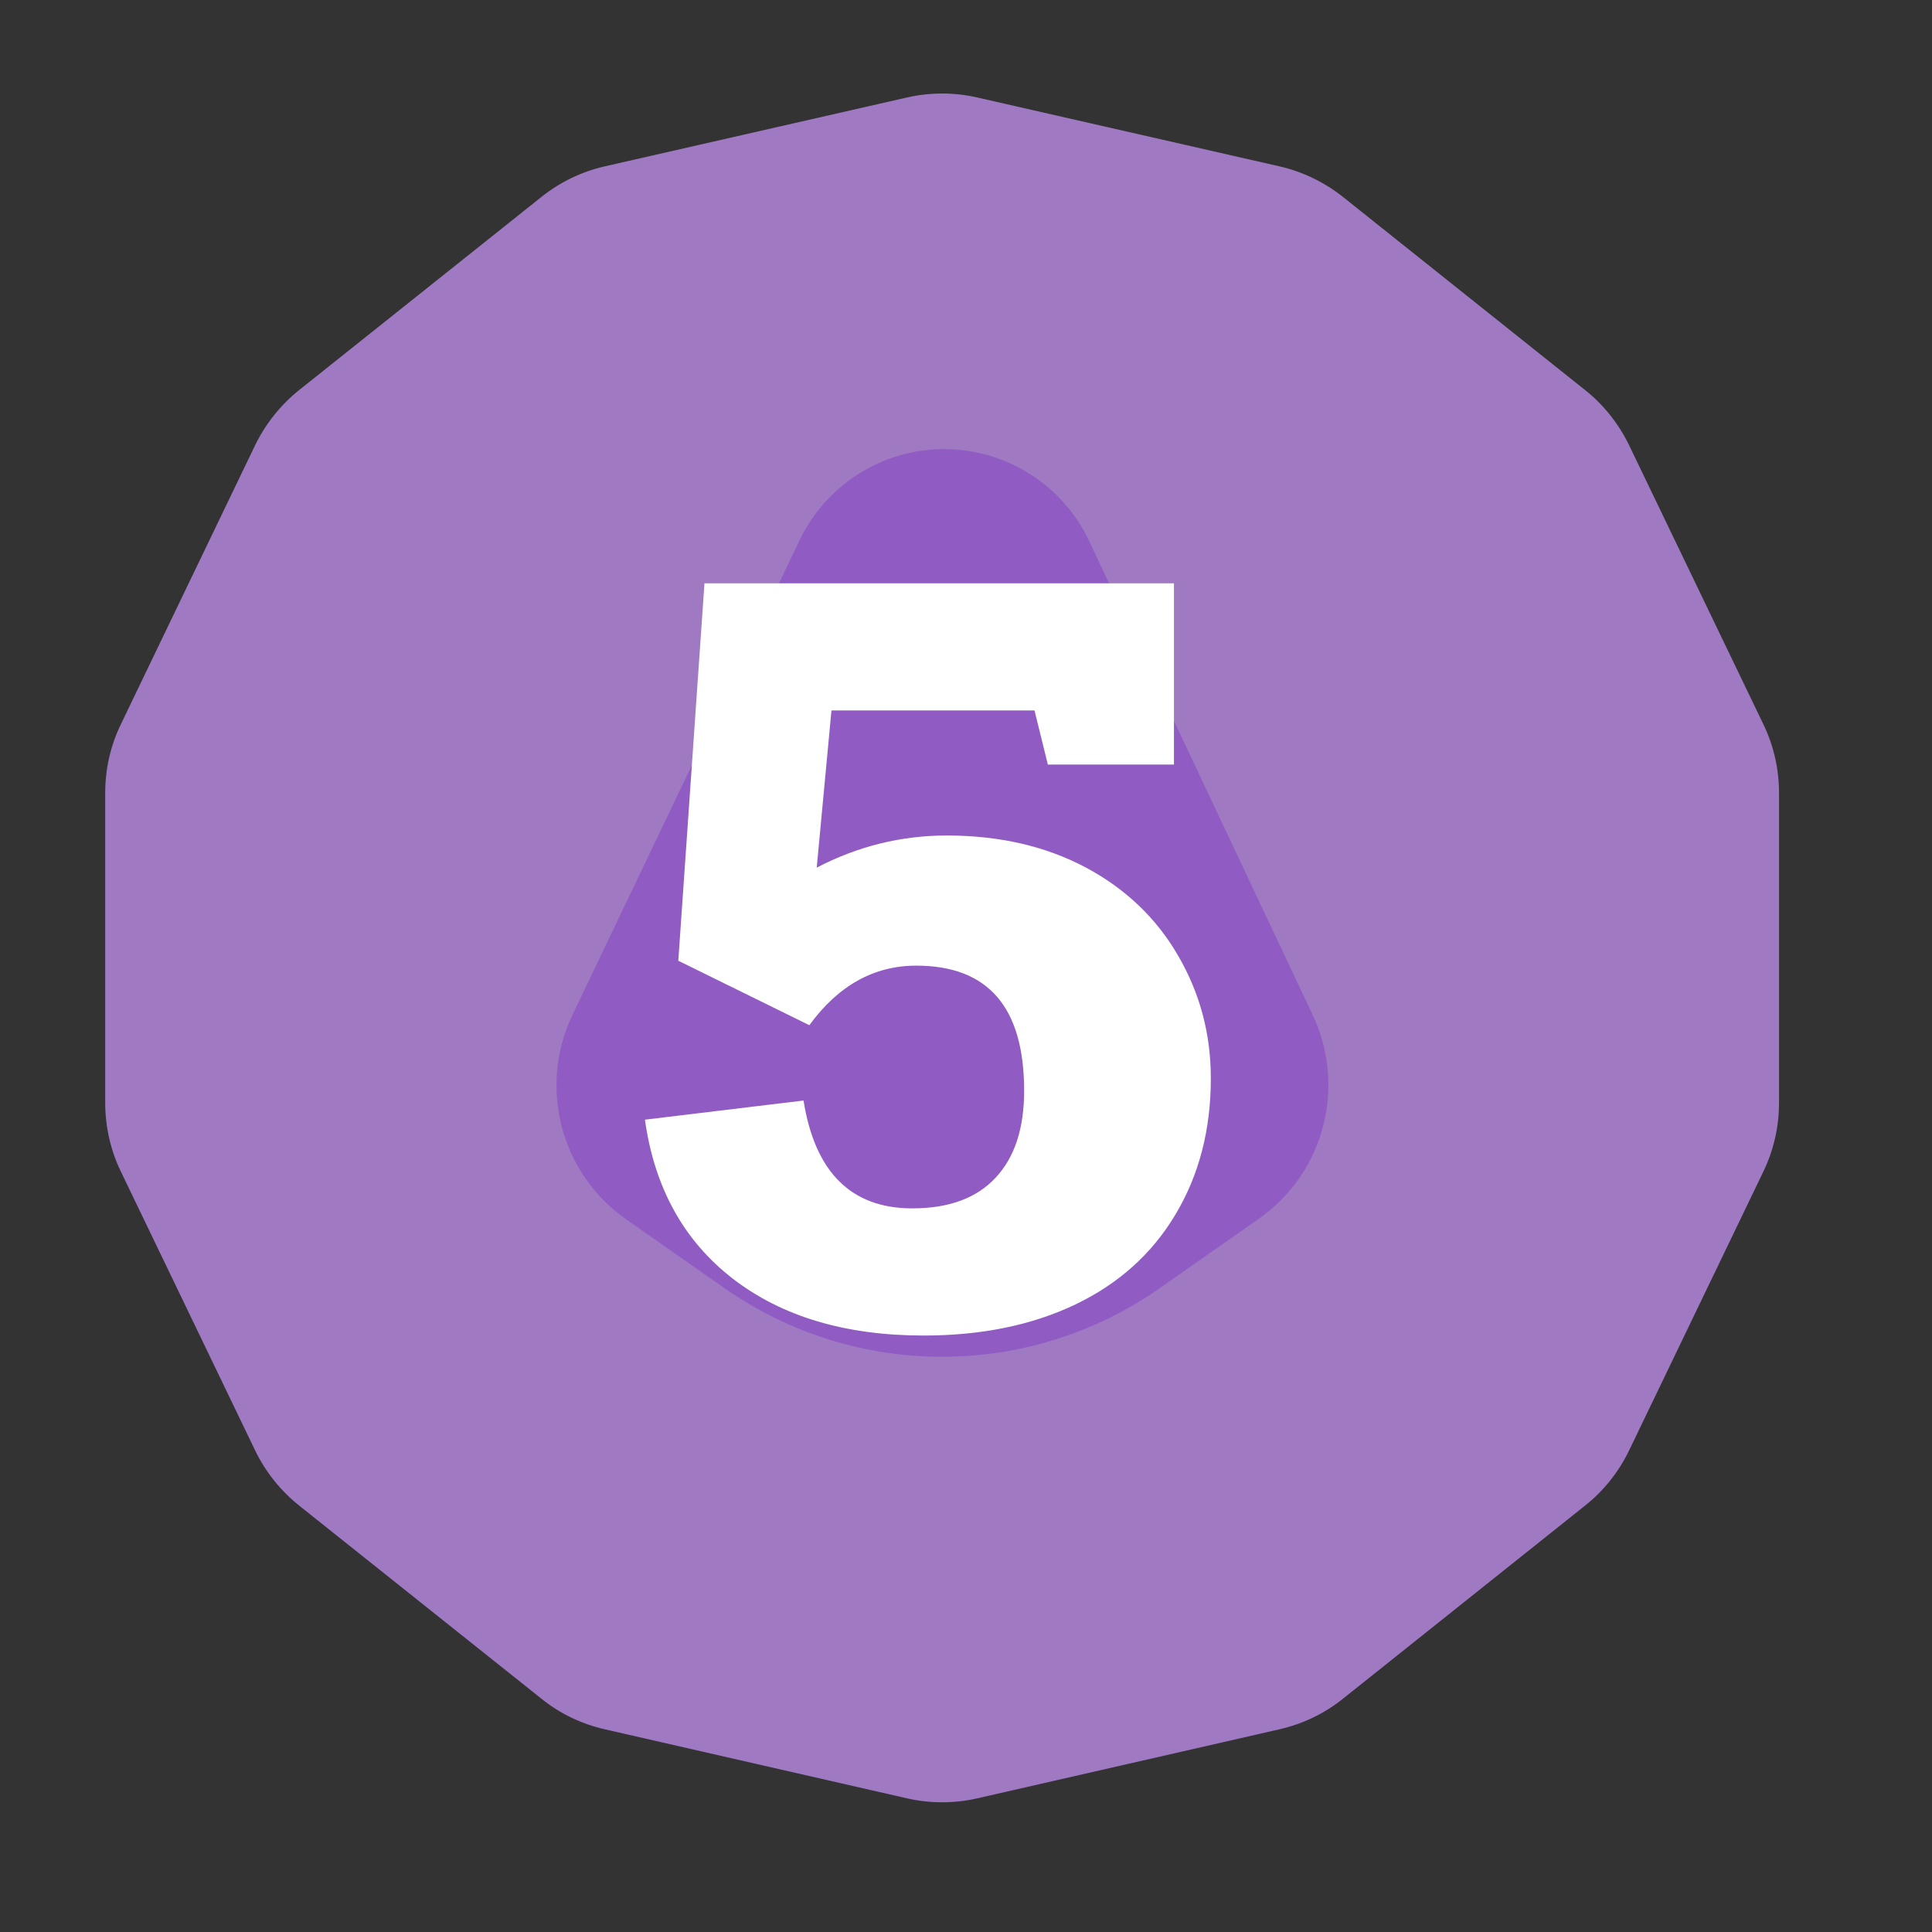 <?xml version="1.0" encoding="UTF-8" standalone="no"?><!DOCTYPE svg PUBLIC "-//W3C//DTD SVG 1.1//EN" "http://www.w3.org/Graphics/SVG/1.1/DTD/svg11.dtd"><svg width="100%" height="100%" viewBox="0 0 11 11" version="1.1" xmlns="http://www.w3.org/2000/svg" xmlns:xlink="http://www.w3.org/1999/xlink" xml:space="preserve" xmlns:serif="http://www.serif.com/" style="fill-rule:evenodd;clip-rule:evenodd;stroke-linejoin:round;stroke-miterlimit:2;"><rect x="0" y="0" width="11" height="11" fill="#333333" stroke="none"/><rect id="d24_5" x="0.084" y="0.117" width="10.56" height="10.56" style="fill:none;"/><g><path d="M5.164,0.555c0.132,-0.03 0.269,-0.03 0.4,-0c0.405,0.092 1.316,0.3 1.72,0.392c0.132,0.03 0.256,0.09 0.362,0.174c0.324,0.259 1.054,0.841 1.379,1.1c0.106,0.084 0.191,0.192 0.25,0.313c0.18,0.374 0.585,1.216 0.765,1.59c0.059,0.122 0.089,0.255 0.089,0.391l0,1.764c0,0.135 -0.03,0.269 -0.089,0.391c-0.18,0.374 -0.585,1.215 -0.765,1.589c-0.059,0.122 -0.144,0.229 -0.25,0.313c-0.325,0.259 -1.055,0.841 -1.379,1.1c-0.106,0.085 -0.23,0.144 -0.362,0.174c-0.404,0.093 -1.315,0.3 -1.72,0.393c-0.131,0.03 -0.268,0.03 -0.4,-0c-0.405,-0.093 -1.316,-0.3 -1.72,-0.393c-0.132,-0.03 -0.256,-0.089 -0.361,-0.174c-0.325,-0.259 -1.055,-0.841 -1.38,-1.1c-0.105,-0.084 -0.191,-0.191 -0.25,-0.313c-0.18,-0.374 -0.585,-1.215 -0.765,-1.589c-0.059,-0.122 -0.089,-0.256 -0.089,-0.391l-0,-1.764c-0,-0.136 0.03,-0.269 0.089,-0.391c0.18,-0.374 0.585,-1.216 0.765,-1.59c0.059,-0.121 0.145,-0.229 0.25,-0.313c0.325,-0.259 1.055,-0.841 1.38,-1.1c0.105,-0.084 0.229,-0.144 0.361,-0.174c0.404,-0.092 1.315,-0.3 1.72,-0.392Z" style="fill:#9f7ac3;"/><path d="M4.553,3.075c0.152,-0.317 0.473,-0.519 0.825,-0.518c0.352,0.001 0.672,0.204 0.823,0.523c0.435,0.922 0.946,2.005 1.273,2.699c0.194,0.411 0.064,0.901 -0.308,1.161c-0.174,0.122 -0.369,0.258 -0.564,0.395c-0.743,0.52 -1.733,0.52 -2.476,-0c-0.194,-0.136 -0.387,-0.271 -0.56,-0.392c-0.374,-0.261 -0.503,-0.755 -0.306,-1.166c0.332,-0.695 0.851,-1.78 1.293,-2.702Z" style="fill:#905cc3;"/></g><path d="M5.966,4.353l-0.076,-0.308l-1.156,-0l-0.084,0.895c0.234,-0.122 0.481,-0.183 0.741,-0.183c0.299,0 0.562,0.061 0.789,0.181c0.227,0.121 0.403,0.288 0.527,0.502c0.125,0.214 0.187,0.447 0.187,0.7c-0,0.292 -0.067,0.55 -0.201,0.774c-0.133,0.224 -0.324,0.395 -0.57,0.513c-0.247,0.118 -0.535,0.177 -0.864,0.177c-0.445,-0 -0.807,-0.108 -1.087,-0.324c-0.279,-0.216 -0.446,-0.518 -0.5,-0.905l0.903,-0.109c0.065,0.409 0.272,0.614 0.619,0.614c0.208,0 0.366,-0.058 0.474,-0.174c0.109,-0.116 0.163,-0.281 0.163,-0.496c-0,-0.475 -0.205,-0.712 -0.614,-0.712c-0.241,-0 -0.444,0.113 -0.609,0.339l-0.746,-0.367l0.149,-2.149l2.673,0l-0,1.032l-0.718,0Z" style="fill:#fff;fill-rule:nonzero;"/></svg>